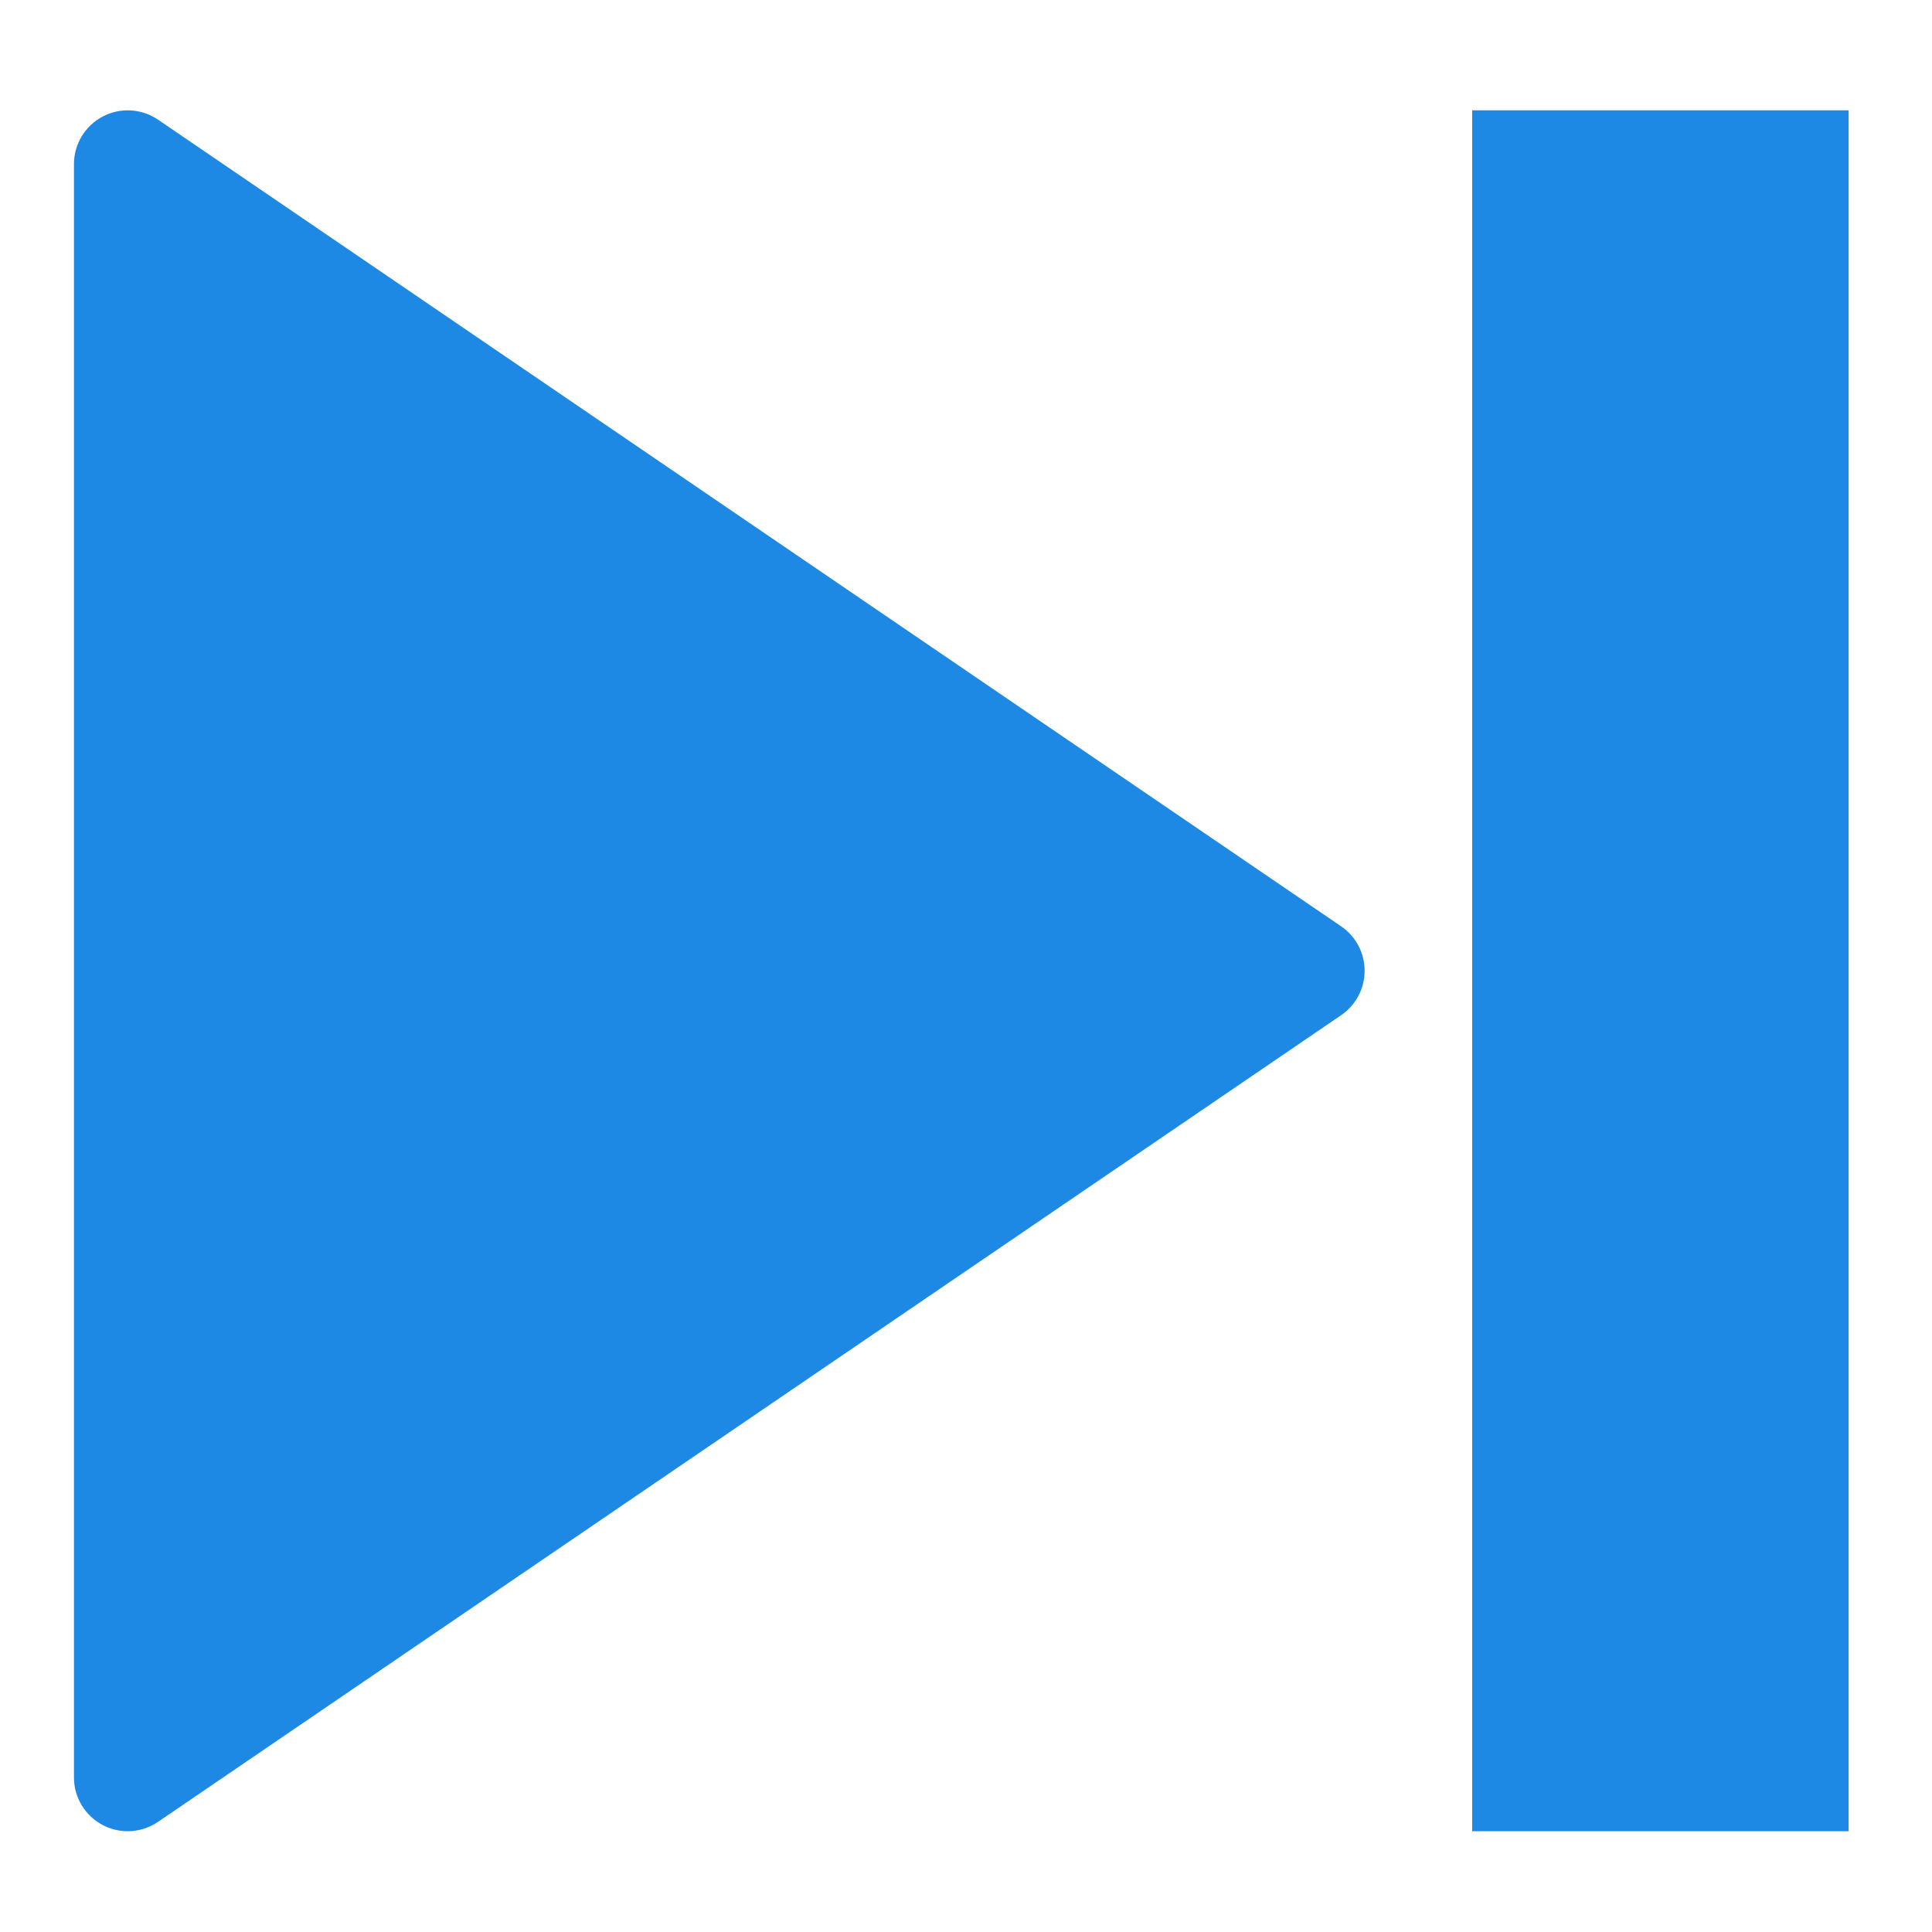 <?xml version="1.0" encoding="UTF-8" standalone="no"?>
<!-- Created with Inkscape (http://www.inkscape.org/) -->

<svg
   xmlns:dc="http://purl.org/dc/elements/1.1/"
   xmlns:cc="http://creativecommons.org/ns#"
   xmlns:rdf="http://www.w3.org/1999/02/22-rdf-syntax-ns#"
   xmlns:svg="http://www.w3.org/2000/svg"
   xmlns="http://www.w3.org/2000/svg"
   xmlns:sodipodi="http://sodipodi.sourceforge.net/DTD/sodipodi-0.dtd"
   xmlns:inkscape="http://www.inkscape.org/namespaces/inkscape"
   width="210mm"
   height="210mm"
   viewBox="0 0 744.094 744.094"
   id="svg4773"
   version="1.1"
   inkscape:version="0.91 r13725"
   sodipodi:docname="nextButton.svg">
  <defs
     id="defs4775" />
  <sodipodi:namedview
     id="base"
     pagecolor="#ffffff"
     bordercolor="#666666"
     borderopacity="1.0"
     inkscape:pageopacity="0.0"
     inkscape:pageshadow="2"
     inkscape:zoom="0.49497475"
     inkscape:cx="196.3012"
     inkscape:cy="629.38551"
     inkscape:document-units="px"
     inkscape:current-layer="g4139"
     showgrid="false"
     inkscape:window-width="1536"
     inkscape:window-height="801"
     inkscape:window-x="-8"
     inkscape:window-y="-8"
     inkscape:window-maximized="1" />
  <g
     inkscape:label="Layer 1"
     inkscape:groupmode="layer"
     id="layer1"
     transform="translate(0,-308.268)">
    <g
       transform="matrix(20.712,0,0,20.712,-240.771,81.505)"
       id="g4139">
      <polygon
         style="fill:#1e88e5;fill-opacity:1"
         points="14,14 36,29 14,44 14,29.273 "
         id="polygon4141" />
      <path
         inkscape:connector-curvature="0"
         style="fill:#1e88e5;fill-opacity:1"
         d="M 14,45 C 13.84,45 13.679,44.962 13.533,44.884 13.205,44.711 13,44.371 13,44 l 0,-30 c 0,-0.371 0.205,-0.711 0.533,-0.884 0.327,-0.174 0.724,-0.15 1.031,0.058 l 22,15 C 36.836,28.36 37,28.669 37,29 c 0,0.331 -0.164,0.64 -0.437,0.826 l -22,15 C 14.394,44.941 14.197,45 14,45 Z M 15,15.893 15,42.108 34.225,29 15,15.893 Z"
         id="path4143" />
    </g>
    <g
       transform="matrix(20.712,0,0,20.712,-240.771,81.505)"
       id="g4145"
       style="fill:#1e88e5;fill-opacity:1">
      <rect
         x="40"
         y="14"
         style="fill:#1e88e5;fill-opacity:1"
         width="5"
         height="30"
         id="rect4147" />
      <path
         inkscape:connector-curvature="0"
         style="fill:#1e88e5;fill-opacity:1"
         d="m 46,45 -7,0 0,-32 7,0 0,32 z m -5,-2 3,0 0,-28 -3,0 0,28 z"
         id="path4149" />
    </g>
  </g>
</svg>
